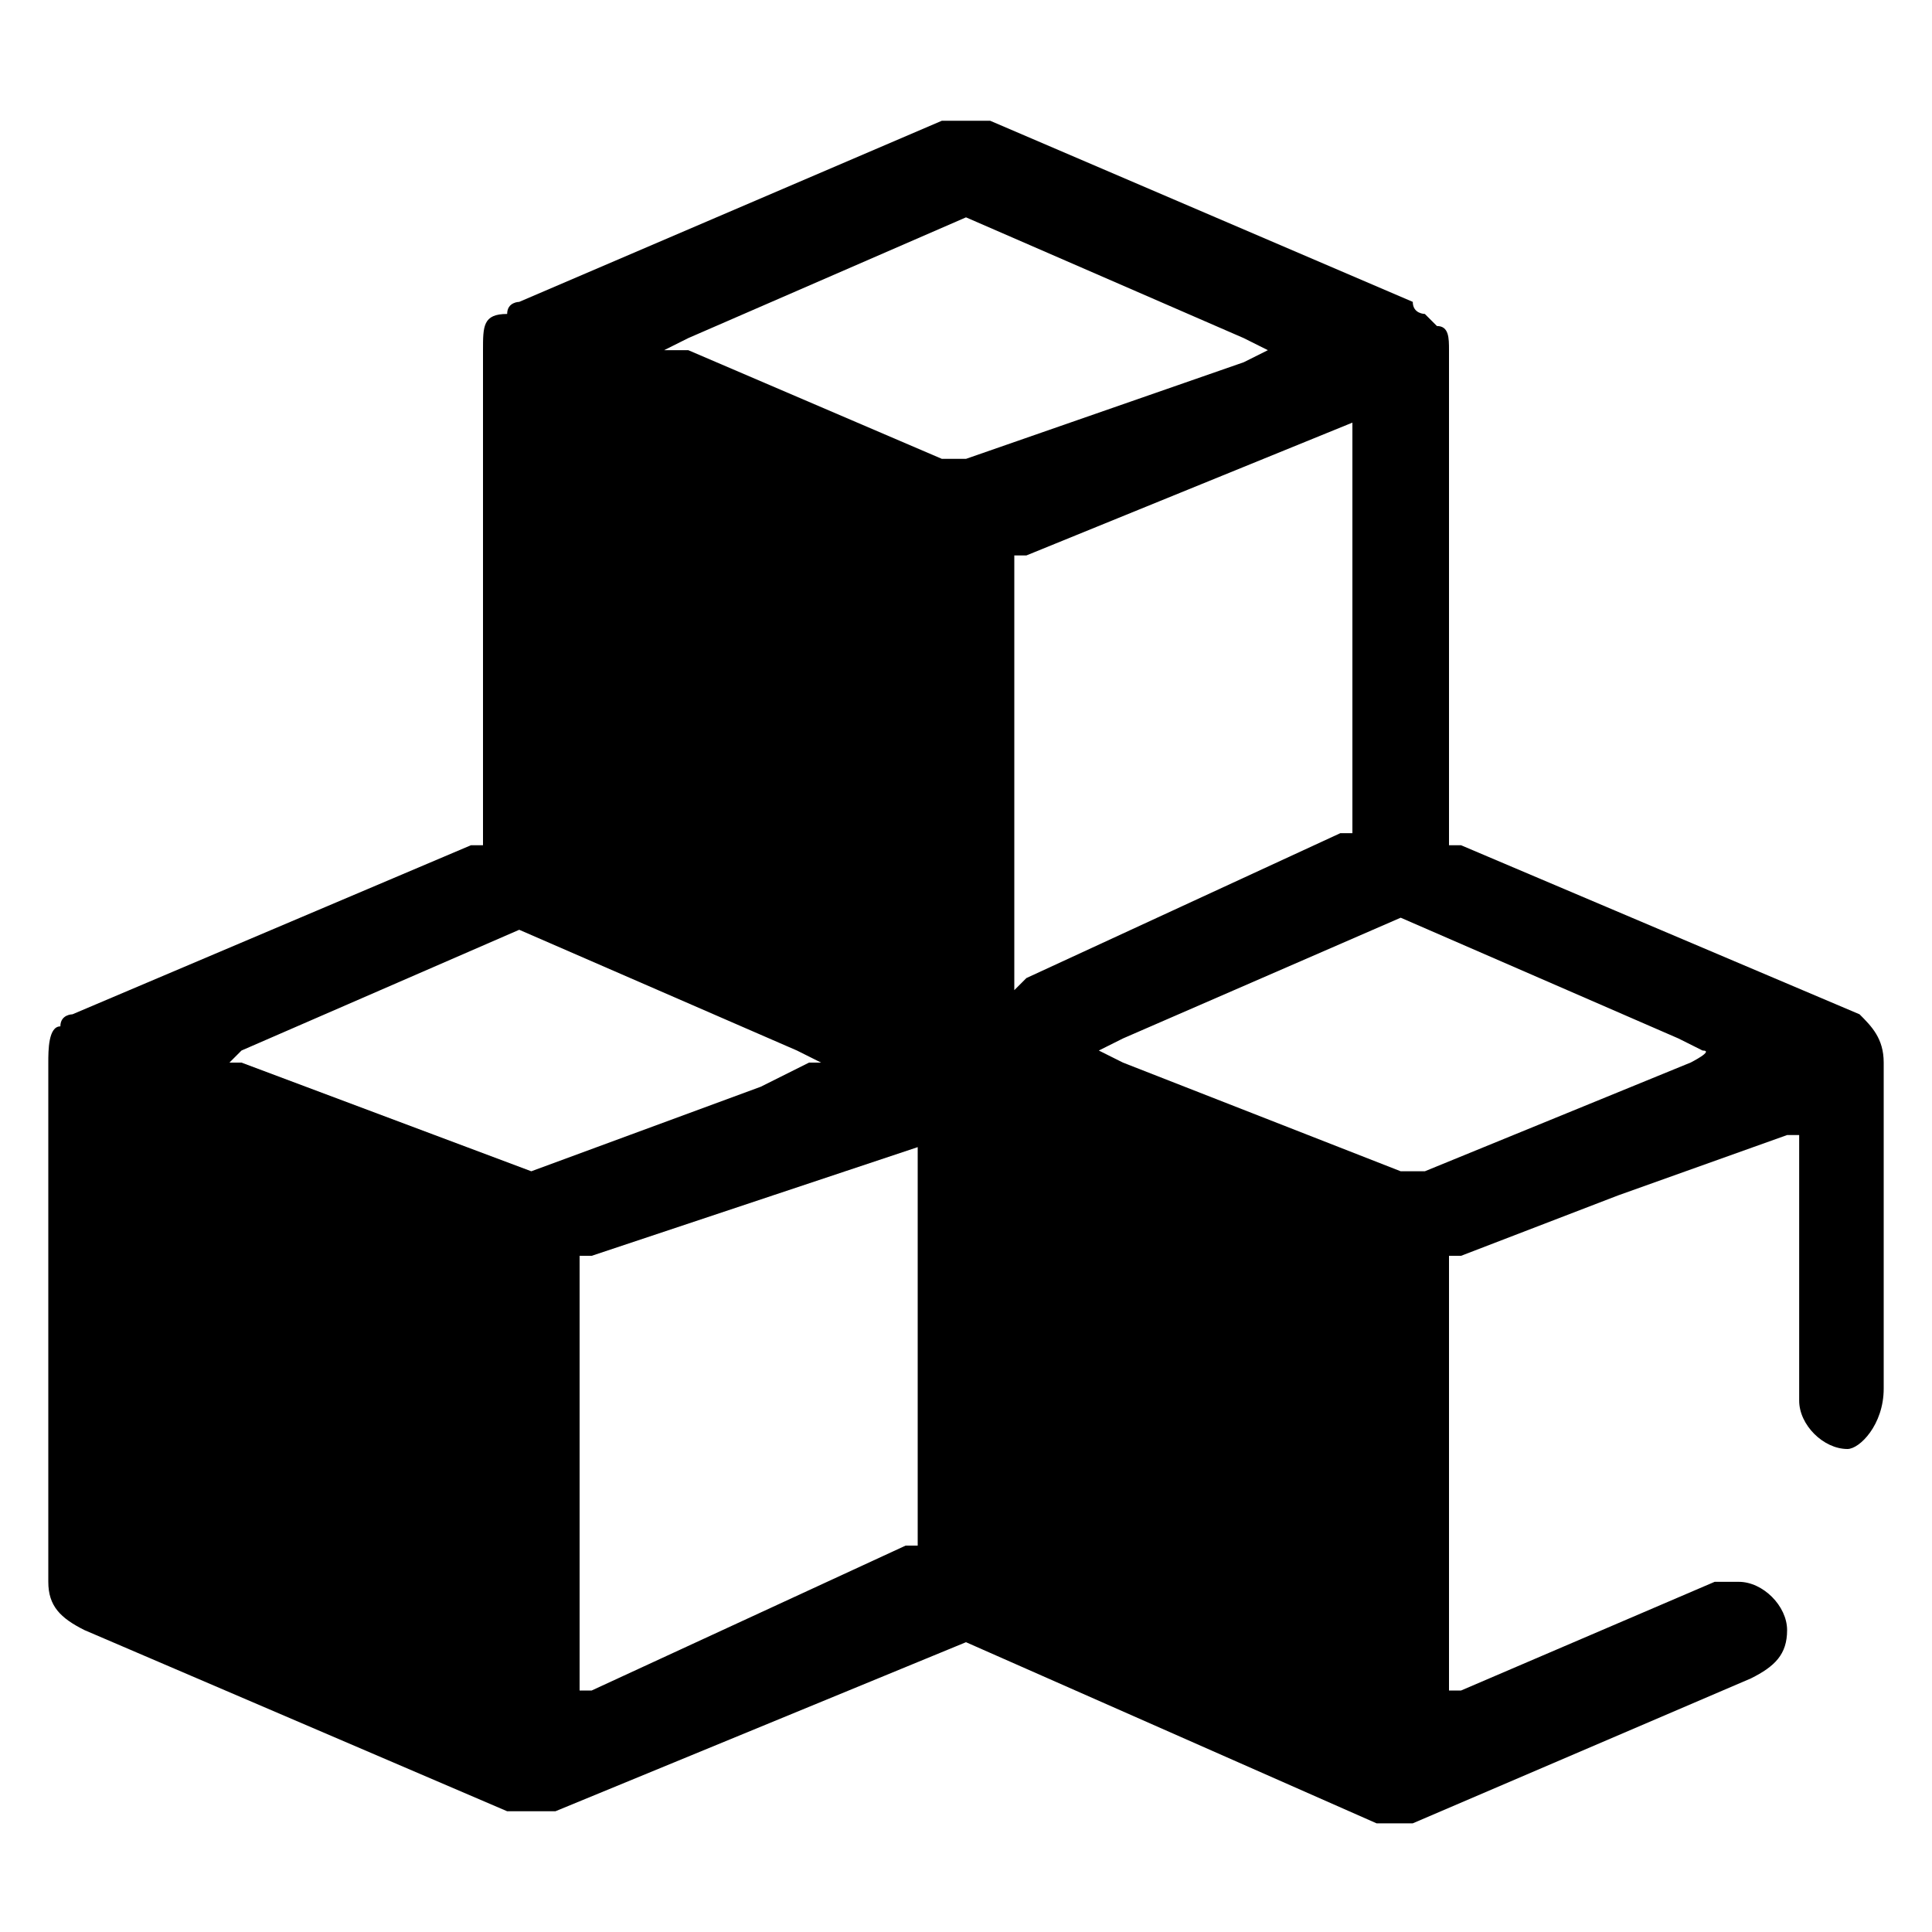 <?xml version="1.0" encoding="utf-8"?>
<!-- Generator: Adobe Illustrator 22.0.0, SVG Export Plug-In . SVG Version: 6.00 Build 0)  -->
<svg version="1.1" id="图层_1" xmlns="http://www.w3.org/2000/svg" xmlns:xlink="http://www.w3.org/1999/xlink" x="0px" y="0px"
	 viewBox="0 0 16 16" style="enable-background:new 0 0 16 16;" xml:space="preserve">
<g>
	<path d="M15.6,11.5V8.8c0-0.2-0.1-0.3-0.2-0.4L12.1,7l-0.1,0V2.9c0-0.1,0-0.2-0.1-0.2c0,0,0,0,0,0v0l0,0v0c0,0-0.1-0.1-0.1-0.1
		c0,0-0.1,0-0.1-0.1L8.2,1c-0.1,0-0.1,0-0.2,0c-0.1,0-0.1,0-0.2,0L4.3,2.5c0,0-0.1,0-0.1,0.1C4,2.6,4,2.7,4,2.9v4.1L3.9,7L0.6,8.4
		c0,0-0.1,0-0.1,0.1C0.4,8.5,0.4,8.7,0.4,8.8v4.3c0,0.2,0.1,0.3,0.3,0.4L4.2,15c0.1,0,0.1,0,0.2,0h0.1c0,0,0.1,0,0.1,0h0l0,0L8,13.6
		l0,0l0,0l3.4,1.5c0.1,0,0.1,0,0.2,0h0c0,0,0.1,0,0.1,0h0l0,0l2.8-1.2c0.2-0.1,0.3-0.2,0.3-0.4c0-0.2-0.2-0.4-0.4-0.4
		c-0.1,0-0.1,0-0.2,0L12.1,14L12,14v-3.6l0.1,0l1.3-0.5l1.4-0.5l0.1,0v2.2c0,0.2,0.2,0.4,0.4,0.4C15.4,12,15.6,11.8,15.6,11.5
		C15.6,11.5,15.6,11.5,15.6,11.5z M11.2,3.5v3.4l-0.1,0L8.5,8.1L8.4,8.2V4.6l0.1,0L11.2,3.5C11.1,3.5,11.2,3.5,11.2,3.5z M4.4,9.7
		L4.4,9.7L4.4,9.7L2,8.8L1.9,8.8L2,8.7l2.3-1l0,0l0,0l2.3,1l0.2,0.1L6.7,8.8L6.3,9C6.3,9,4.4,9.7,4.4,9.7z M7.6,9.5v3.3l-0.1,0
		L4.9,14l-0.1,0v-3.6l0.1,0L6.1,10L7.6,9.5V9.4C7.6,9.4,7.6,9.5,7.6,9.5z M8,3.8L8,3.8L8,3.8l-0.2,0L5.7,2.9L5.5,2.9l0.2-0.1l2.3-1
		l0,0l0,0l2.3,1l0.2,0.1l-0.2,0.1L8,3.8C8.1,3.8,8,3.8,8,3.8z M14,8.8l-2.2,0.9l-0.1,0l0,0l0,0l-0.1,0L9.3,8.8L9.1,8.7l0.2-0.1
		l2.3-1l0,0l0,0l2.3,1l0.2,0.1C14.2,8.7,14,8.8,14,8.8z"/>
	<path d="M2.2,11.1V9.5L3,9.9v1.2c0,0.2-0.2,0.4-0.4,0.4C2.3,11.5,2.2,11.3,2.2,11.1z M3.7,12.7c-0.1-0.2-0.3-0.3-0.6-0.2l-1.5,0.6
		l1.2,0.5l0.7-0.3C3.7,13.2,3.8,13,3.7,12.7z"/>
</g>
</svg>
